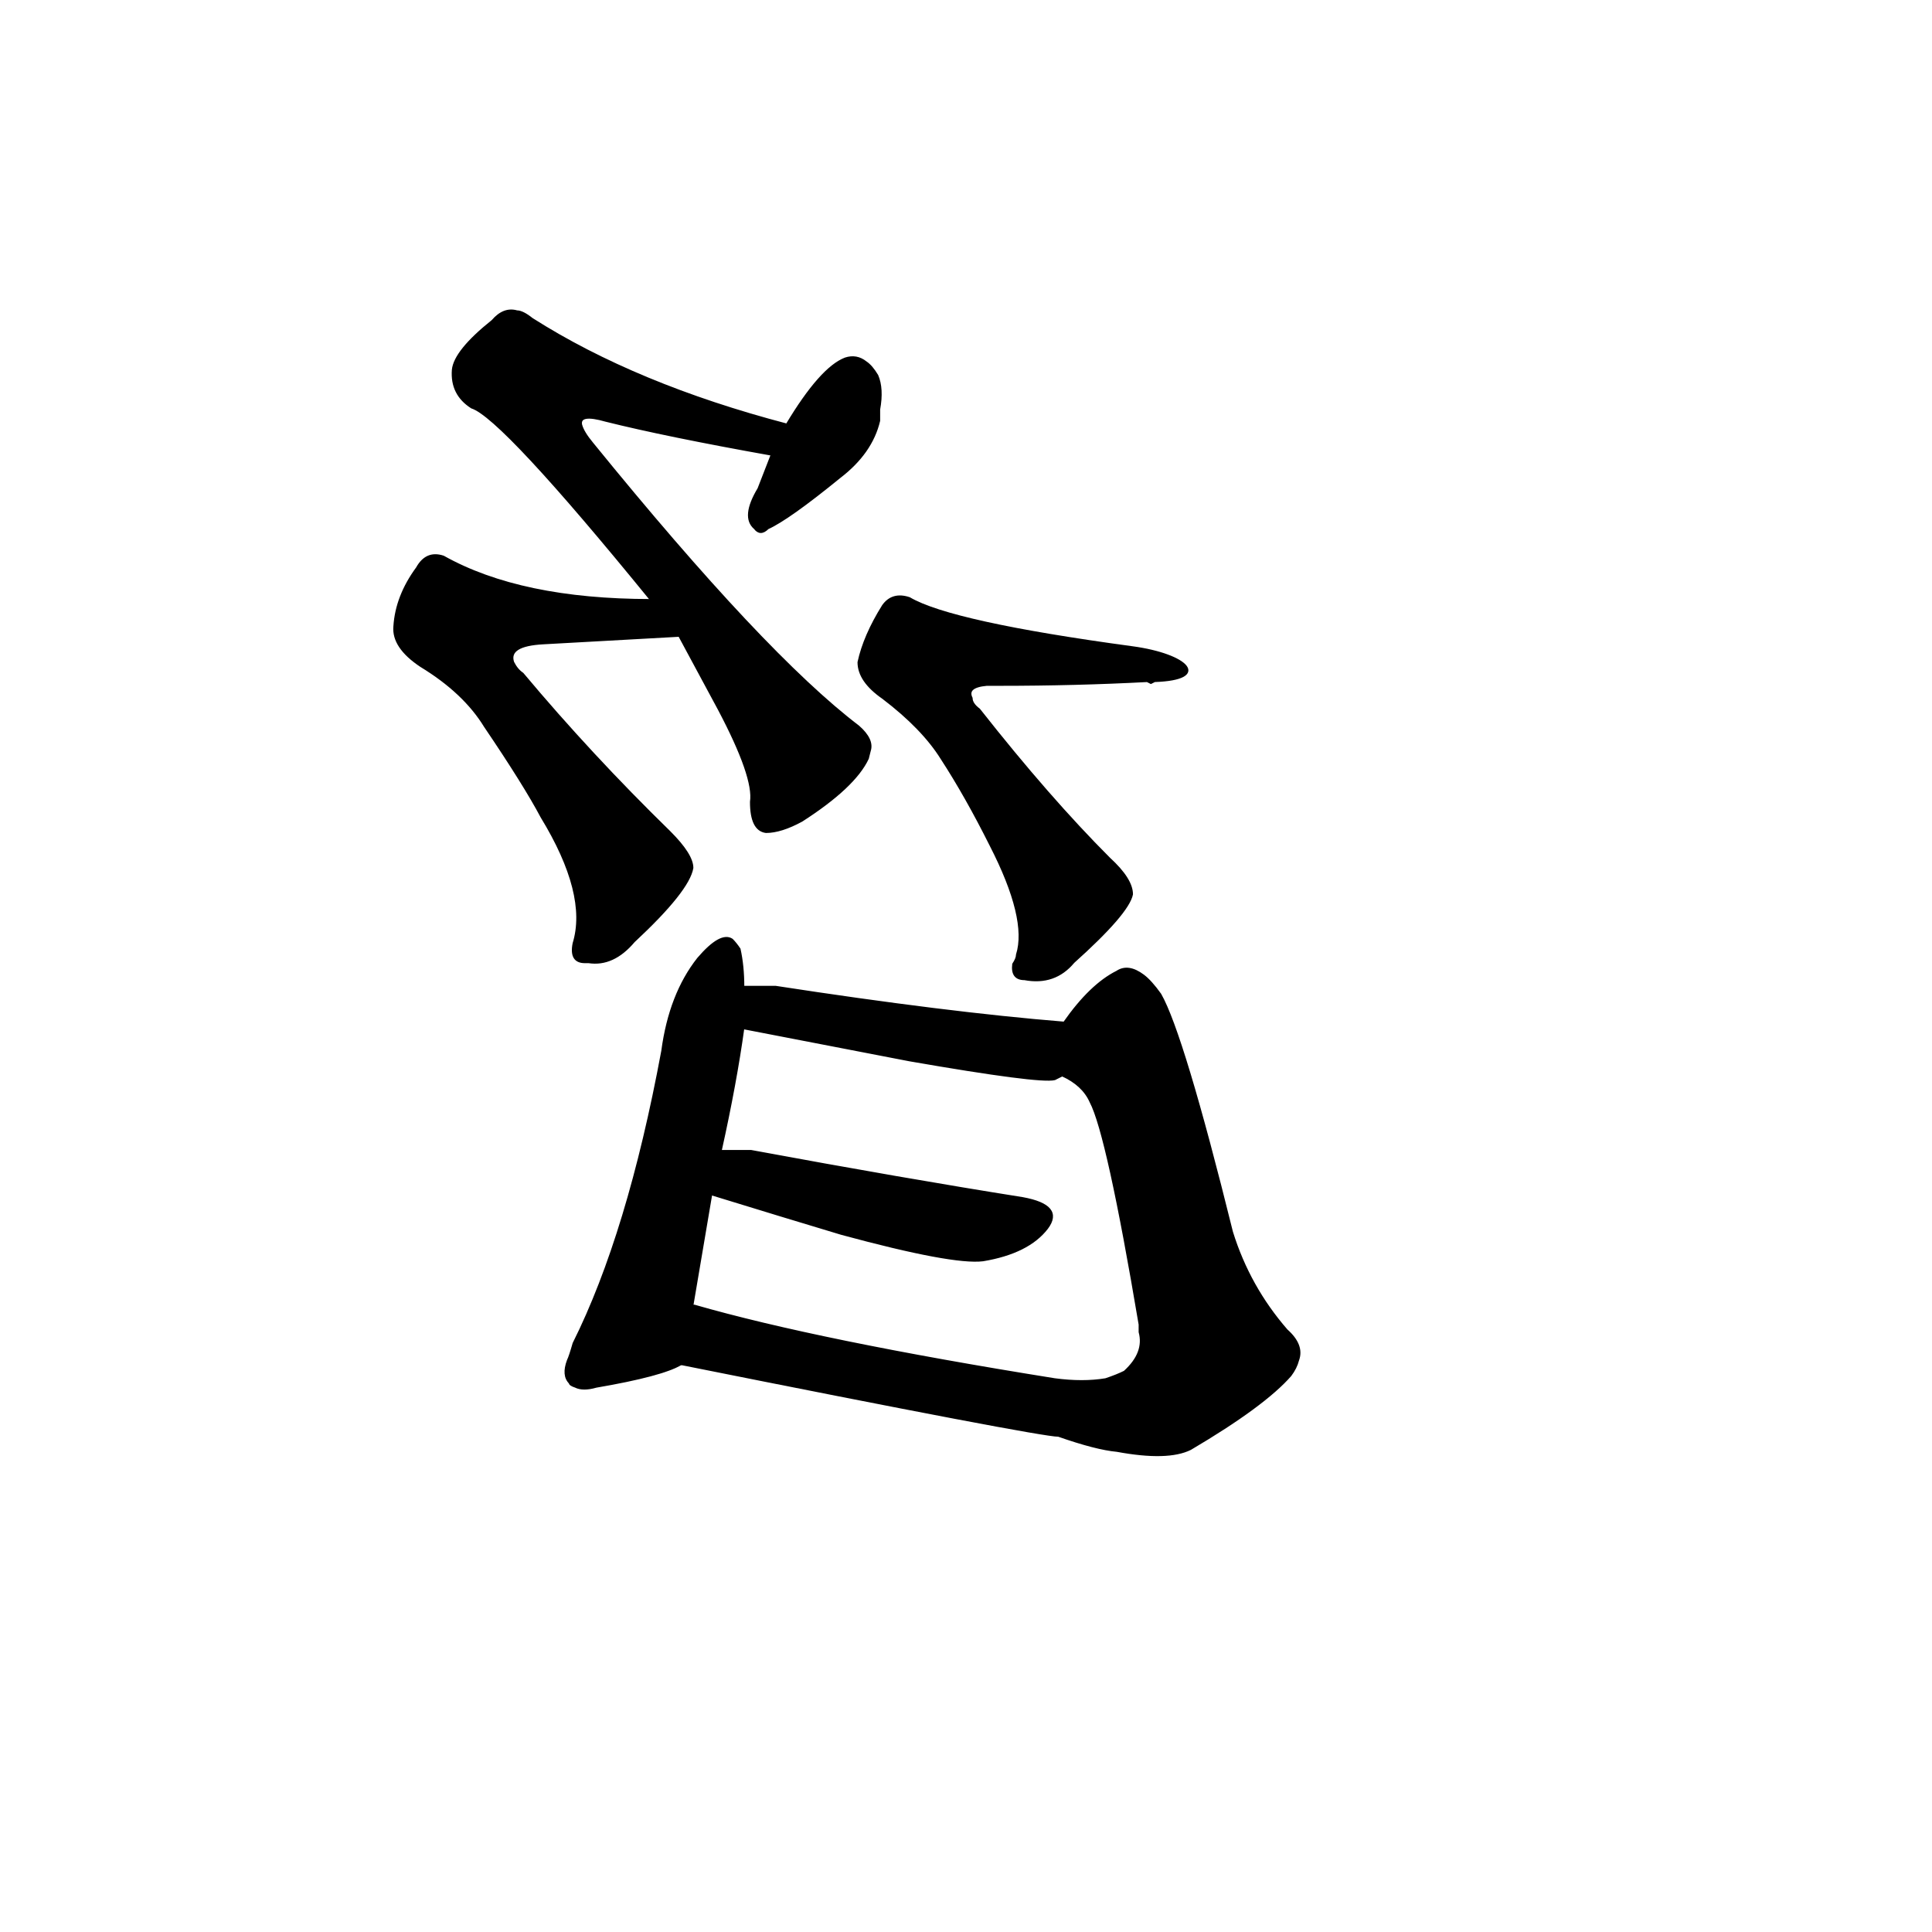 <?xml version="1.0" ?>
<svg baseProfile="full" height="1024" version="1.1" viewBox="0 0 1024 1024" width="1024" xmlns="http://www.w3.org/2000/svg" xmlns:ev="http://www.w3.org/2001/xml-events" xmlns:xlink="http://www.w3.org/1999/xlink">
	<defs/>
	<path d="M 361.0,723.0 Q 351.0,729.0 316.0,735.0 Q 309.0,737.0 305.0,735.0 Q 302.0,734.0 302.0,733.0 Q 298.0,729.0 301.0,721.0 Q 302.0,719.0 304.0,712.0 Q 333.0,654.0 351.0,557.0 Q 355.0,527.0 370.0,508.0 Q 382.0,494.0 388.0,498.0 Q 390.0,500.0 392.0,503.0 Q 394.0,512.0 394.0,523.0 L 394.0,545.0 Q 390.0,574.0 382.0,610.0 L 377.0,633.0 L 367.0,692.0 C 362.0,722.0 362.0,723.0 361.0,723.0" fill="black" stroke="#000000"/>
	<path d="M 564.0,542.0 Q 578.0,522.0 592.0,515.0 Q 598.0,511.0 606.0,517.0 Q 610.0,520.0 615.0,527.0 Q 627.0,548.0 653.0,653.0 Q 662.0,682.0 682.0,705.0 Q 691.0,713.0 688.0,721.0 Q 687.0,725.0 684.0,729.0 Q 670.0,745.0 631.0,768.0 Q 619.0,774.0 592.0,769.0 Q 581.0,768.0 561.0,761.0 Q 551.0,761.0 361.0,723.0 C 332.0,717.0 338.0,684.0 367.0,692.0 L 368.0,692.0 Q 434.0,711.0 559.0,731.0 Q 574.0,733.0 586.0,731.0 Q 592.0,729.0 596.0,727.0 Q 607.0,717.0 604.0,706.0 L 604.0,702.0 Q 587.0,601.0 578.0,584.0 Q 574.0,575.0 563.0,570.0 C 550.0,560.0 550.0,560.0 564.0,542.0" fill="black" stroke="#000000"/>
	<path d="M 382.0,610.0 L 398.0,610.0 Q 479.0,625.0 542.0,635.0 Q 564.0,639.0 555.0,651.0 Q 545.0,664.0 521.0,668.0 Q 505.0,670.0 446.0,654.0 Q 416.0,645.0 377.0,633.0 C 348.0,624.0 352.0,610.0 382.0,610.0" fill="black" stroke="#000000"/>
	<path d="M 394.0,523.0 Q 400.0,523.0 411.0,523.0 Q 502.0,537.0 564.0,542.0 C 594.0,544.0 591.0,559.0 563.0,570.0 L 559.0,572.0 Q 551.0,574.0 482.0,562.0 L 394.0,545.0 C 365.0,539.0 364.0,523.0 394.0,523.0" fill="black" stroke="#000000"/>
	<path d="M 360.0,337.0 L 288.0,341.0 Q 269.0,342.0 272.0,351.0 Q 274.0,355.0 277.0,357.0 Q 313.0,400.0 355.0,441.0 Q 367.0,453.0 367.0,460.0 Q 365.0,472.0 336.0,499.0 Q 325.0,512.0 312.0,510.0 L 310.0,510.0 Q 302.0,510.0 304.0,500.0 Q 312.0,474.0 287.0,433.0 Q 278.0,416.0 257.0,385.0 Q 246.0,367.0 223.0,353.0 Q 208.0,343.0 209.0,332.0 Q 210.0,316.0 221.0,301.0 Q 226.0,292.0 235.0,295.0 Q 276.0,318.0 345.0,318.0 C 375.0,318.0 390.0,335.0 360.0,337.0" fill="black" stroke="#000000"/>
	<path d="M 409.0,241.0 Q 353.0,231.0 321.0,223.0 Q 307.0,219.0 308.0,225.0 Q 309.0,229.0 314.0,235.0 Q 405.0,347.0 455.0,385.0 Q 463.0,392.0 461.0,398.0 L 460.0,402.0 Q 453.0,417.0 425.0,435.0 Q 414.0,441.0 406.0,441.0 Q 398.0,440.0 398.0,425.0 Q 400.0,412.0 381.0,376.0 L 360.0,337.0 L 345.0,318.0 Q 266.0,221.0 250.0,216.0 Q 239.0,209.0 240.0,196.0 Q 241.0,186.0 261.0,170.0 Q 267.0,163.0 274.0,165.0 Q 277.0,165.0 282.0,169.0 Q 337.0,204.0 417.0,225.0 C 446.0,233.0 439.0,246.0 409.0,241.0" fill="black" stroke="#000000"/>
	<path d="M 417.0,225.0 Q 435.0,195.0 448.0,190.0 Q 454.0,188.0 459.0,192.0 Q 462.0,194.0 465.0,199.0 Q 468.0,206.0 466.0,217.0 L 466.0,218.0 L 466.0,223.0 Q 462.0,240.0 445.0,253.0 Q 418.0,275.0 407.0,280.0 Q 403.0,284.0 400.0,280.0 Q 393.0,274.0 402.0,259.0 L 409.0,241.0 L 417.0,225.0" fill="black" stroke="#000000"/>
	<path d="M 612.0,361.0 L 610.0,362.0 L 608.0,361.0 Q 570.0,363.0 530.0,363.0 Q 526.0,363.0 523.0,363.0 Q 512.0,364.0 515.0,370.0 Q 515.0,373.0 519.0,376.0 Q 556.0,423.0 588.0,455.0 Q 600.0,466.0 600.0,474.0 Q 598.0,484.0 569.0,510.0 Q 559.0,522.0 543.0,519.0 Q 536.0,519.0 537.0,511.0 Q 539.0,508.0 539.0,506.0 Q 545.0,487.0 525.0,448.0 Q 512.0,422.0 499.0,402.0 Q 489.0,386.0 468.0,370.0 Q 455.0,361.0 455.0,351.0 Q 458.0,337.0 468.0,321.0 Q 473.0,314.0 482.0,317.0 Q 504.0,330.0 600.0,343.0 C 630.0,347.0 642.0,360.0 612.0,361.0" fill="black" stroke="#000000"/>
</svg>
